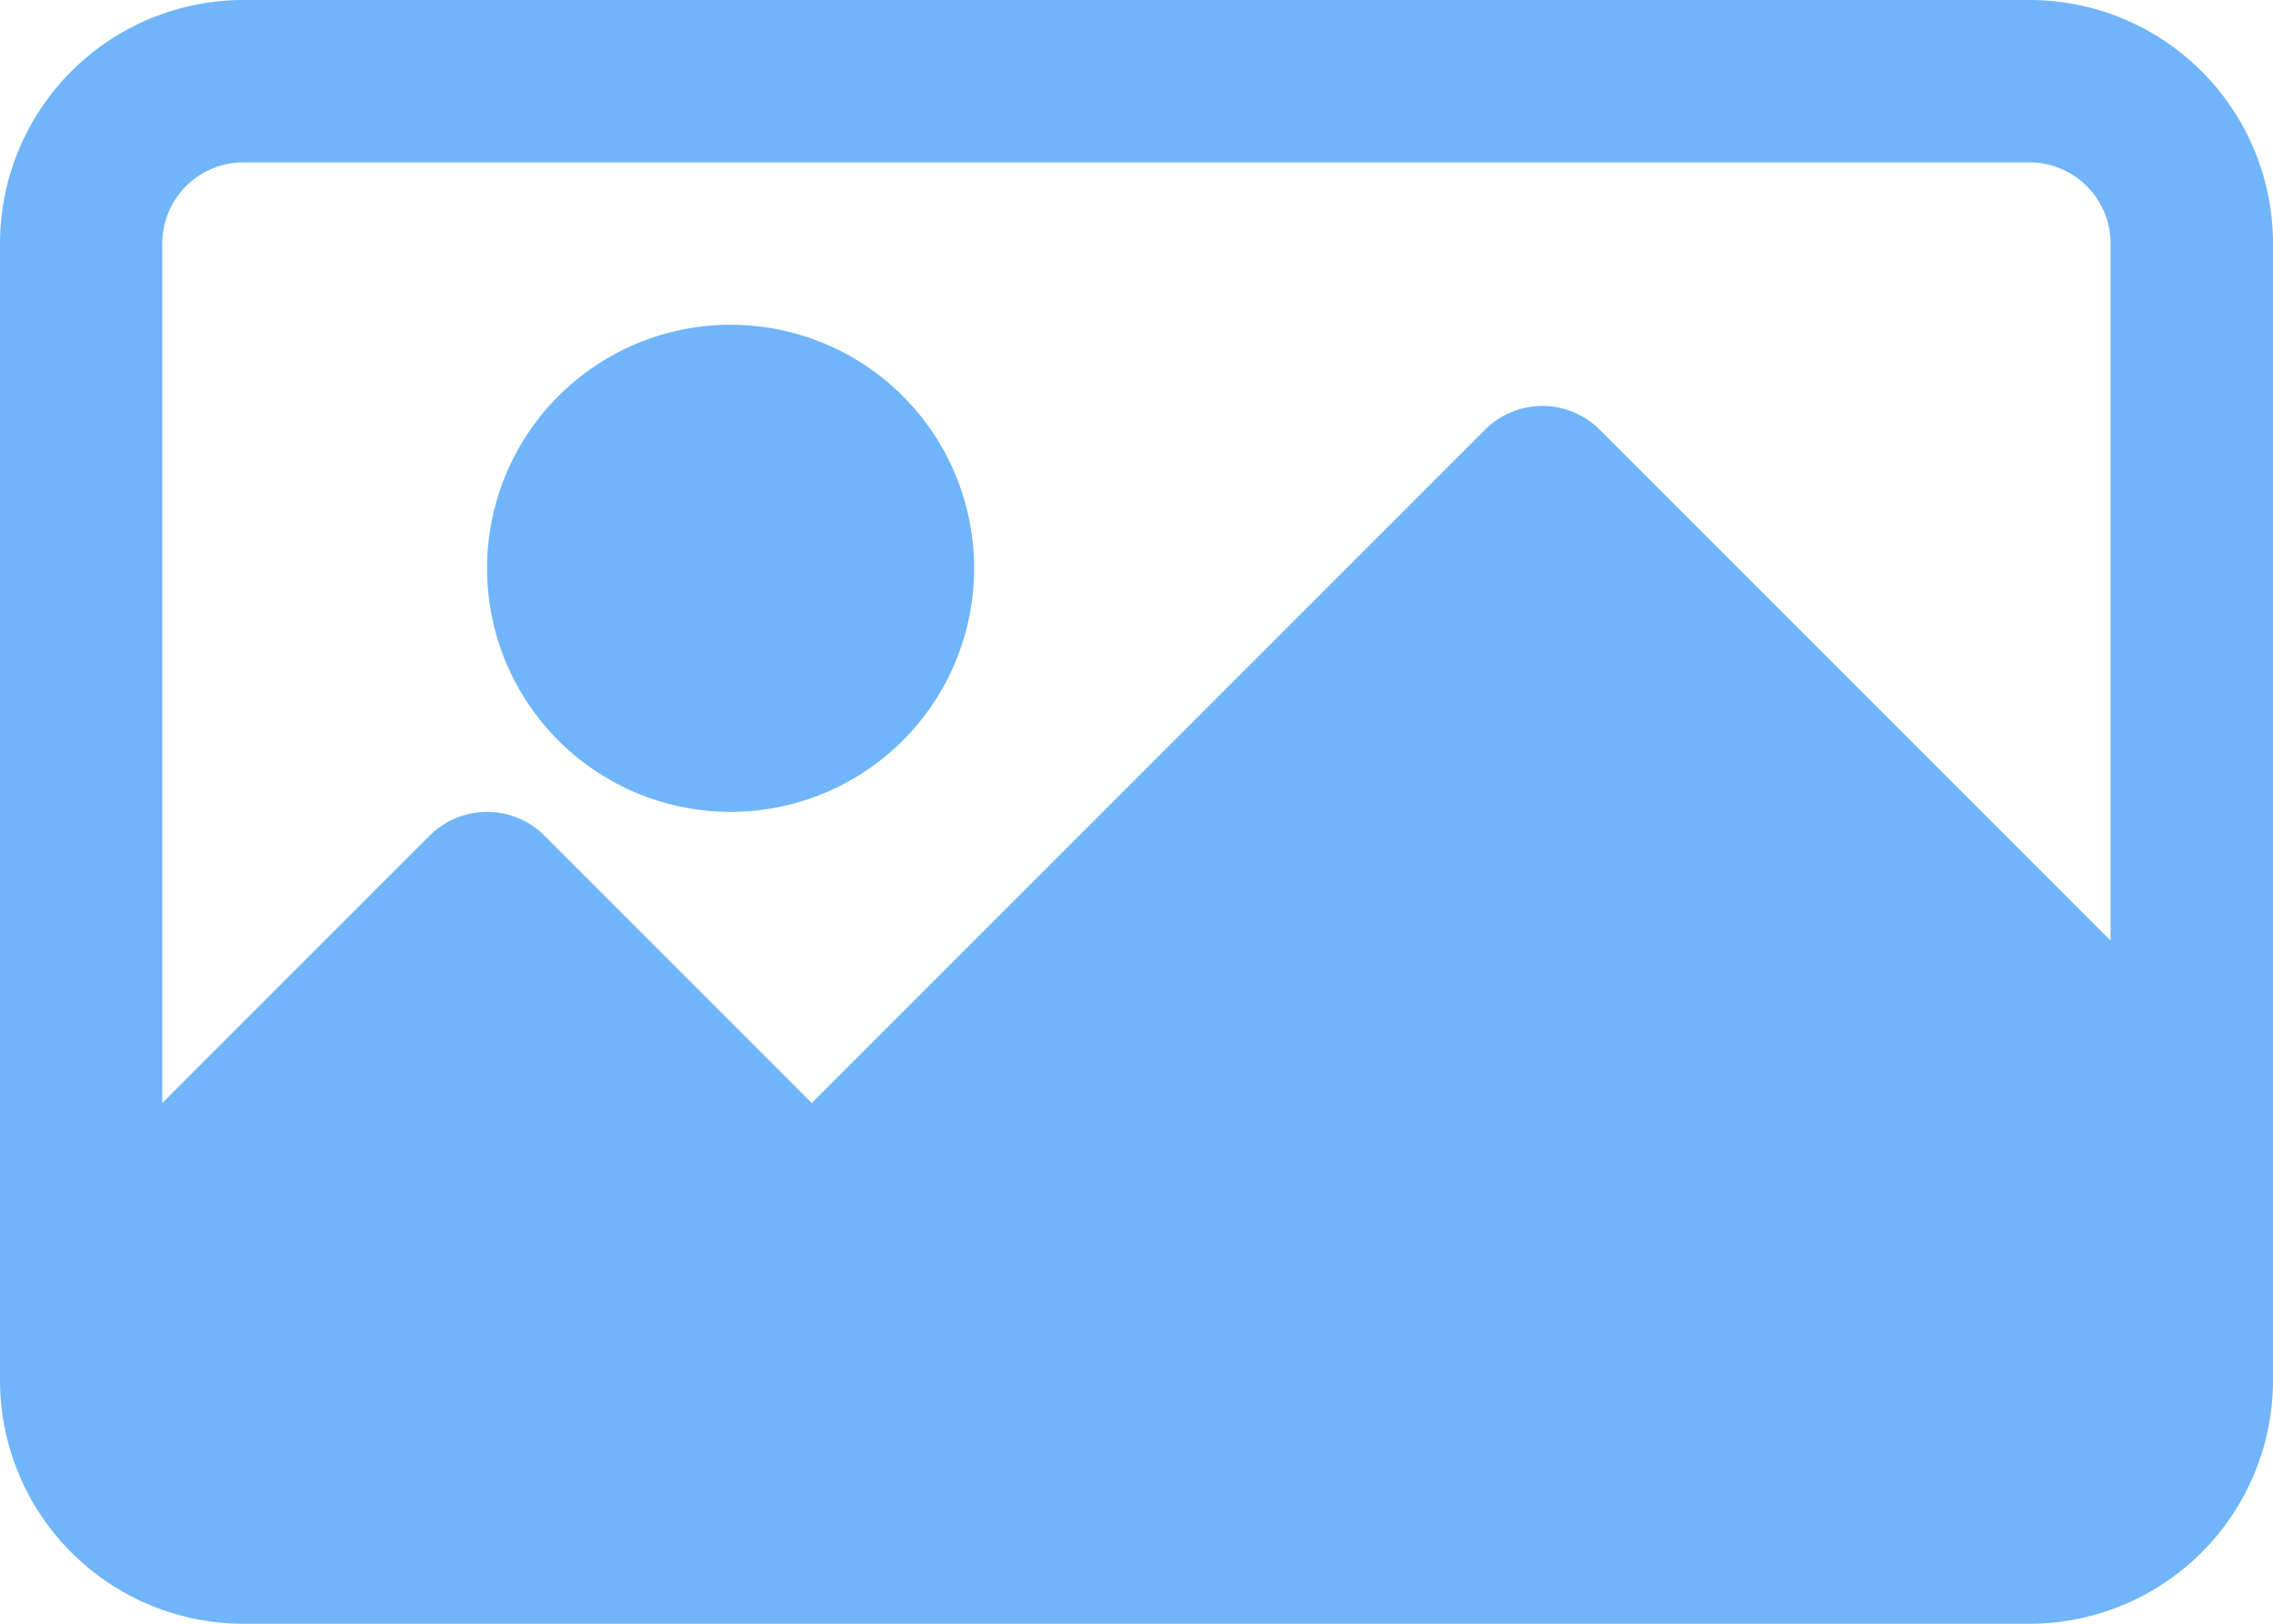 <svg xmlns="http://www.w3.org/2000/svg" width="35" height="25" viewBox="0 0 35 25">
  <g id="picture" transform="translate(0 -68.267)">
    <path id="Union_9" data-name="Union 9" d="M-575.25,458.267a3.75,3.75,0,0,1-3.75-3.75v-17.5a3.75,3.75,0,0,1,3.75-3.75h27.5a3.75,3.75,0,0,1,3.75,3.75v17.5a3.75,3.75,0,0,1-3.75,3.75Zm4.634-12.134,4.116,4.116,10.366-10.366a1.25,1.25,0,0,1,1.767,0l7.866,7.866h0V437.017a1.25,1.25,0,0,0-1.25-1.25h-27.5a1.25,1.25,0,0,0-1.25,1.25V450.25l4.116-4.116a1.246,1.246,0,0,1,.884-.366A1.246,1.246,0,0,1-570.616,446.133Zm-.884-4.116a3.75,3.75,0,0,1,3.75-3.75,3.75,3.75,0,0,1,3.75,3.75,3.75,3.75,0,0,1-3.75,3.75A3.75,3.75,0,0,1-571.5,442.017Z" transform="translate(579 -365)" fill="#70b5f9"/>
  </g>
</svg>
